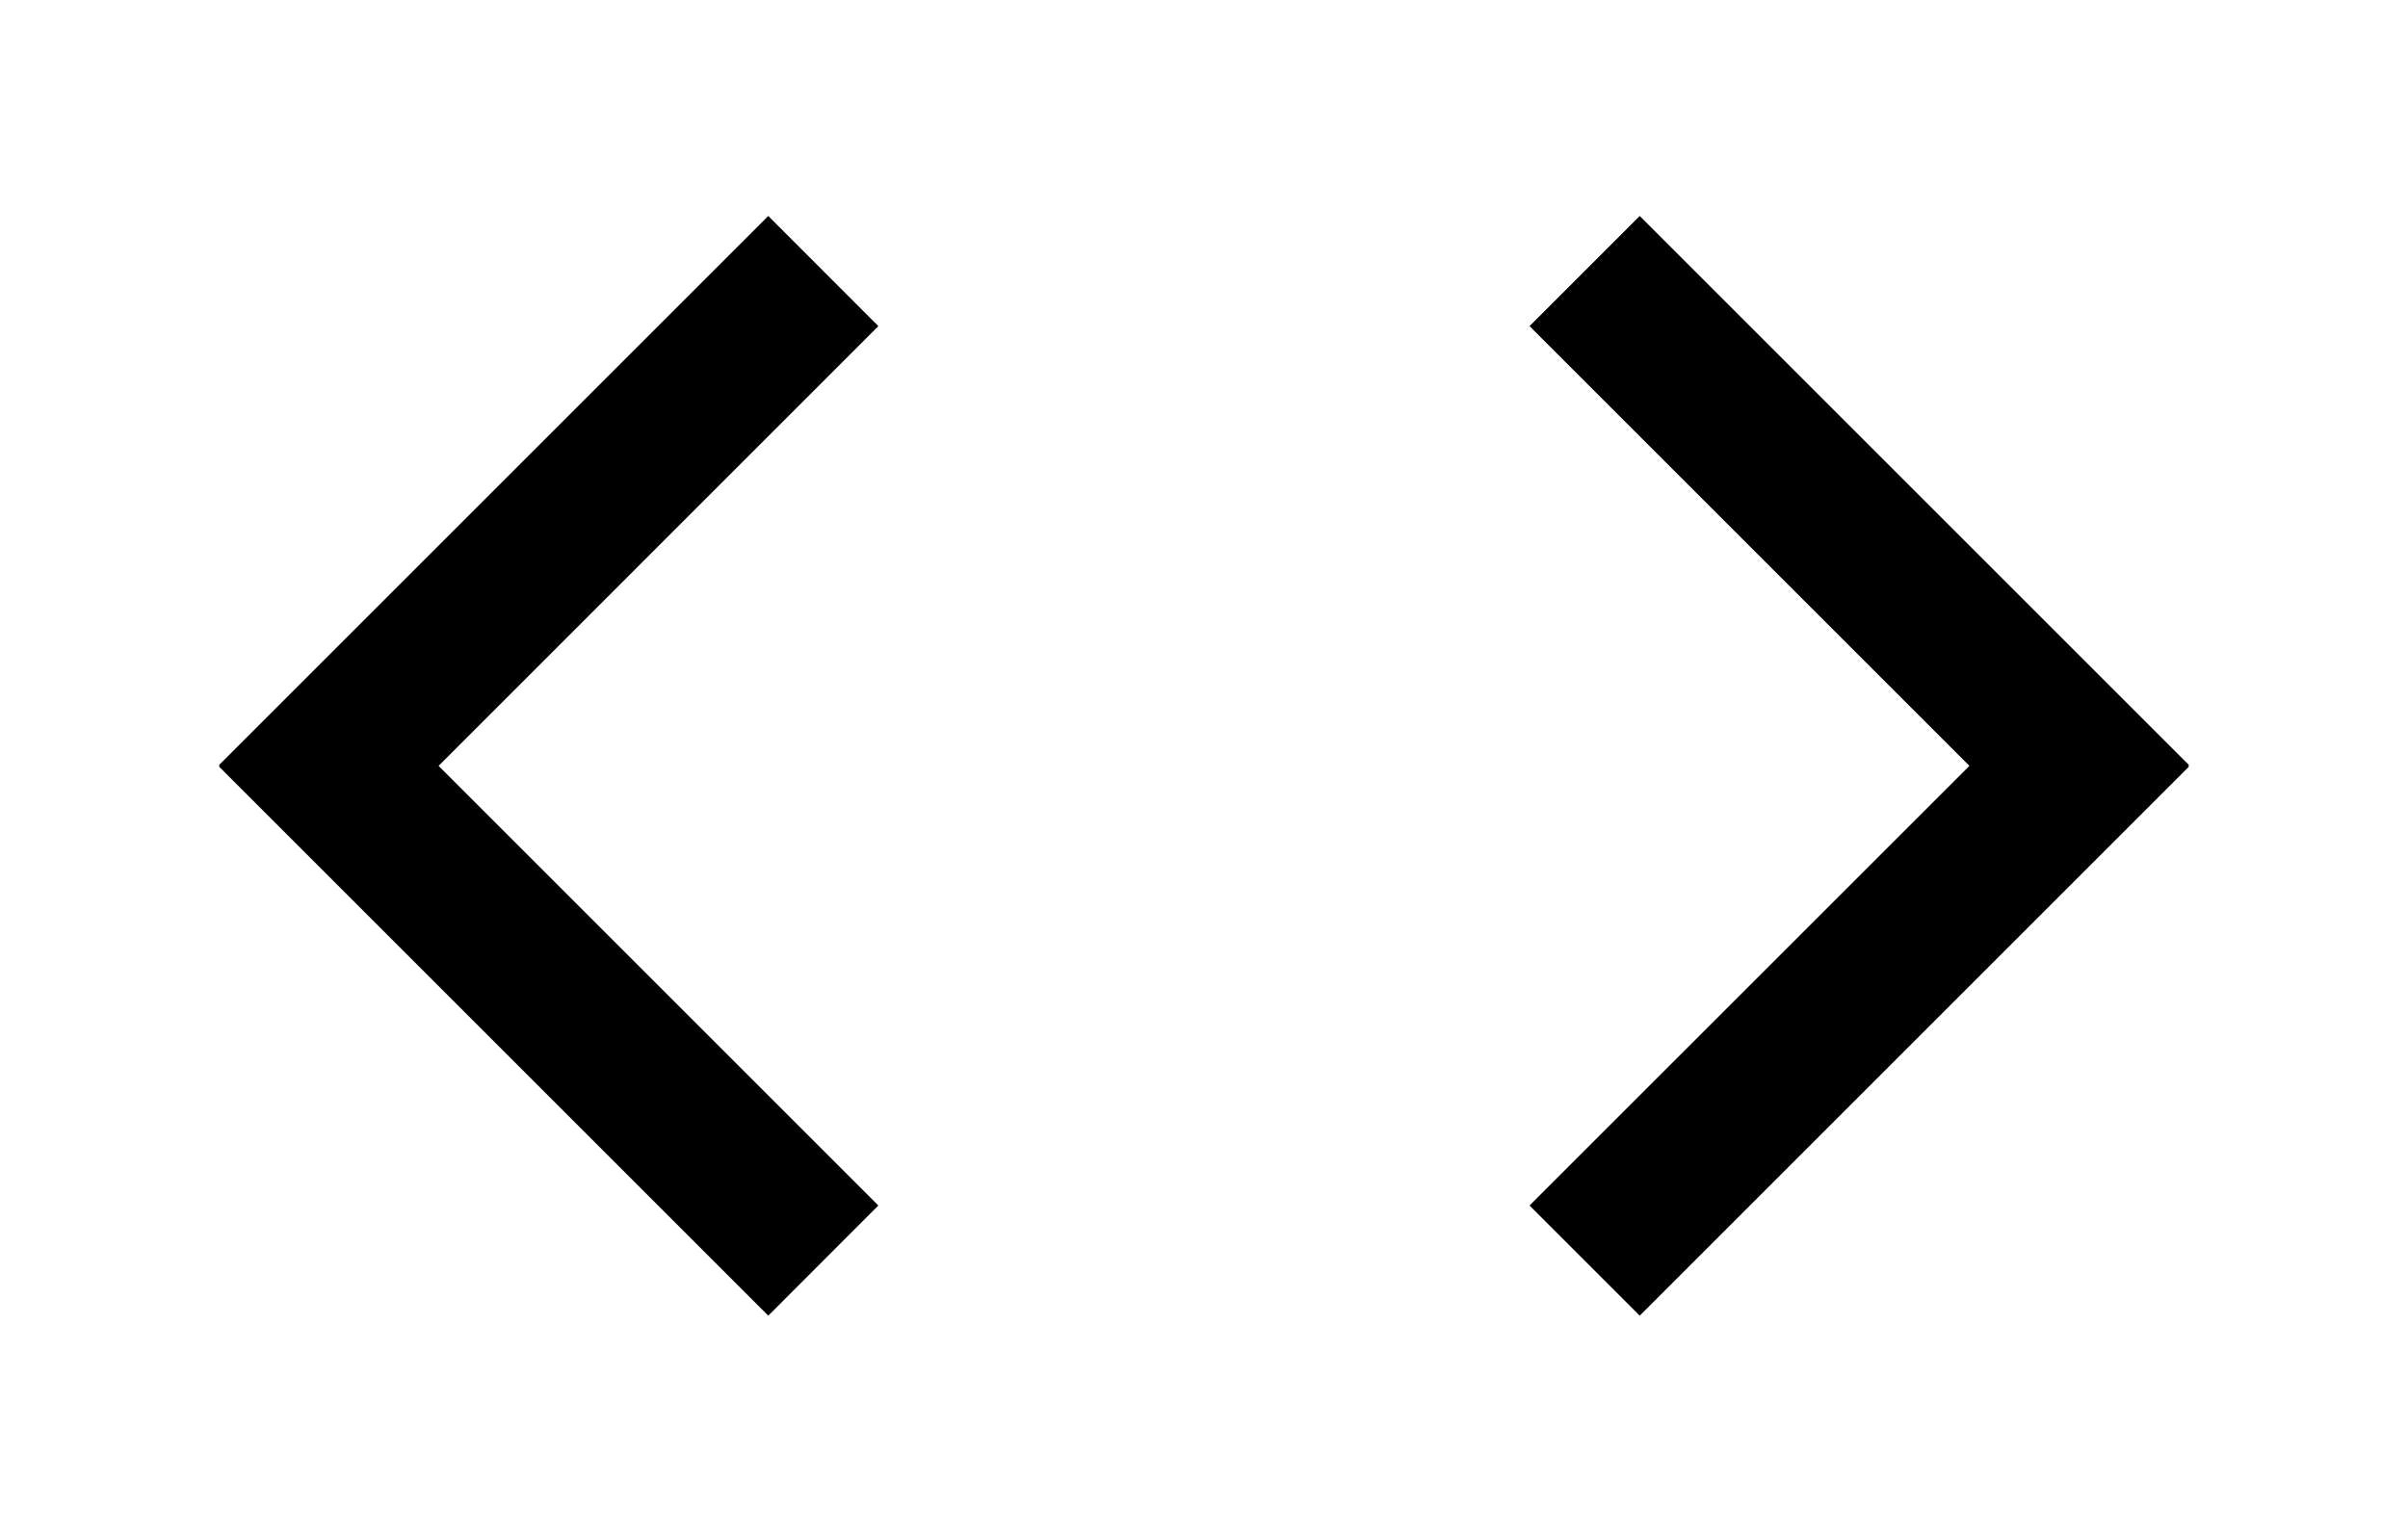 <svg id="图层_1" data-name="图层 1" xmlns="http://www.w3.org/2000/svg" viewBox="0 0 188.59 119.99"><title>code</title><polygon points="60.17 16.92 17.15 59.94 17.2 60 17.15 60.05 60.17 103.07 68.79 94.44 34.35 60 68.79 25.55 60.17 16.92"/><polygon points="171.44 59.94 128.42 16.92 119.79 25.55 154.24 60 119.79 94.44 128.42 103.07 171.44 60.05 171.38 60 171.44 59.94"/></svg>